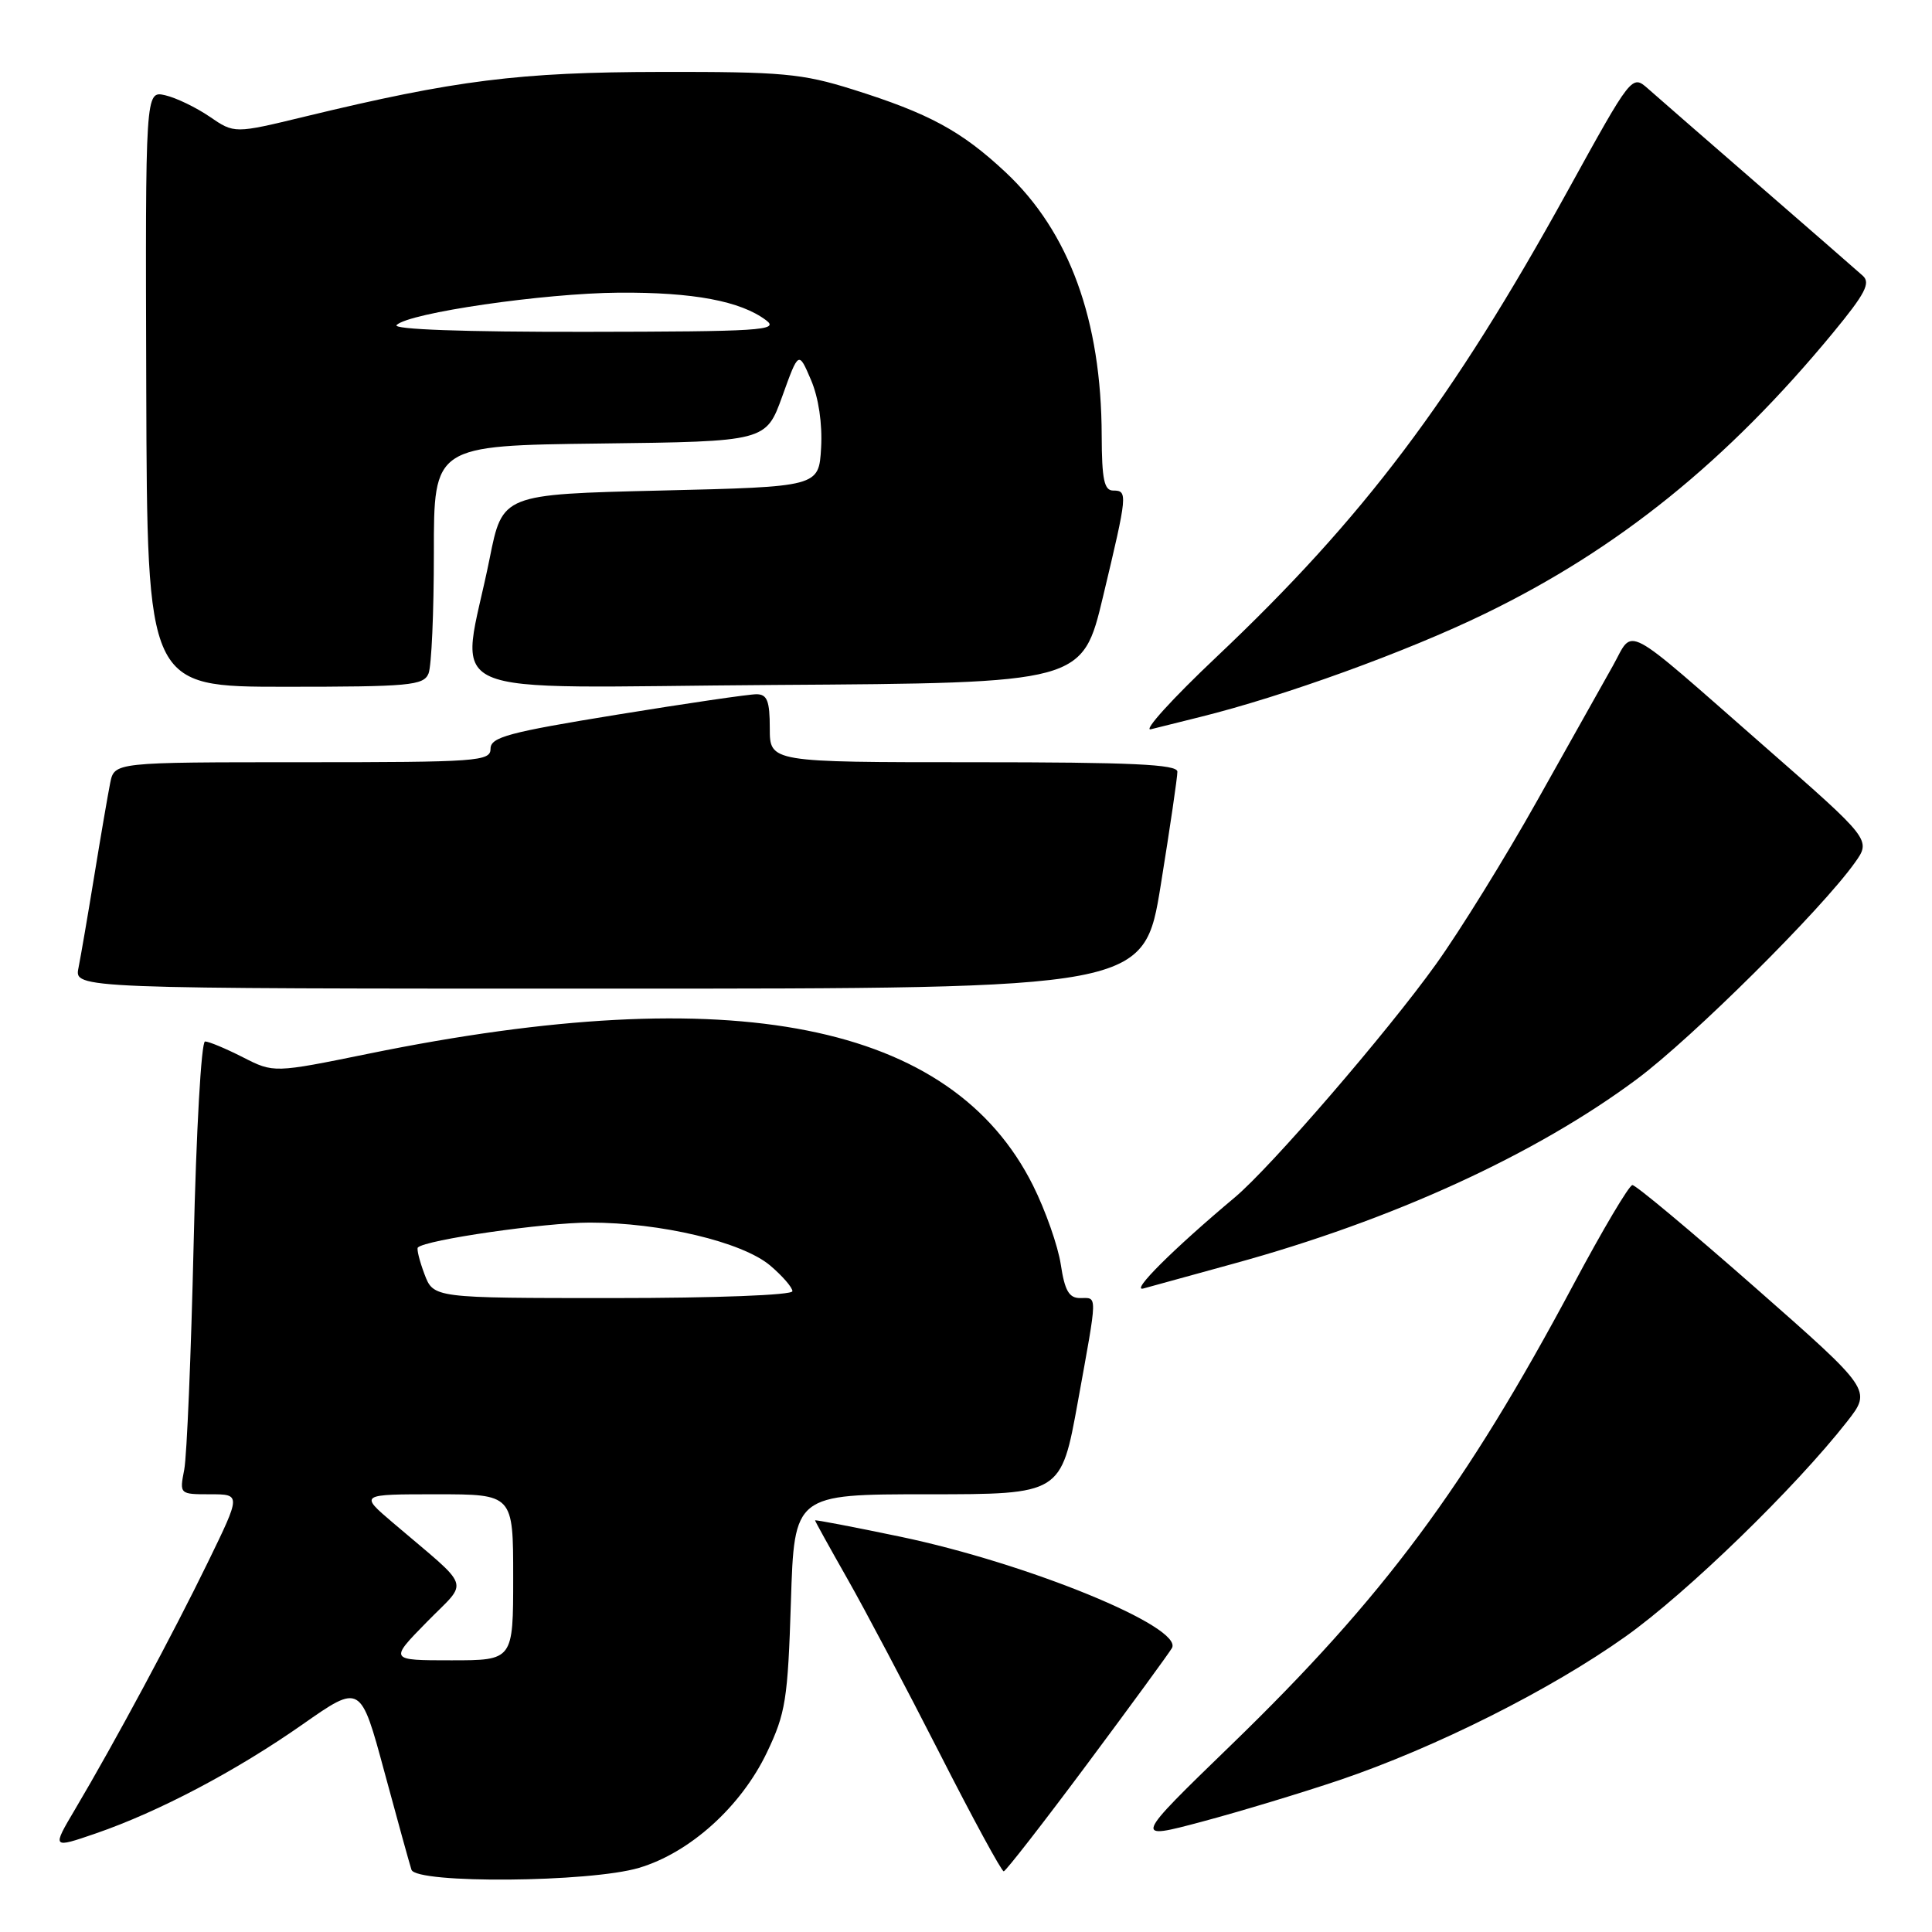 <?xml version="1.0" encoding="UTF-8" standalone="no"?>
<!DOCTYPE svg PUBLIC "-//W3C//DTD SVG 1.1//EN" "http://www.w3.org/Graphics/SVG/1.1/DTD/svg11.dtd" >
<svg xmlns="http://www.w3.org/2000/svg" xmlns:xlink="http://www.w3.org/1999/xlink" version="1.1" viewBox="0 0 256 256">
 <g >
 <path fill="currentColor"
d=" M 84.67 247.50 C 91.41 245.50 98.19 239.39 101.62 232.21 C 104.10 227.02 104.39 225.20 104.80 212.25 C 105.25 198.00 105.25 198.00 122.92 198.00 C 140.60 198.00 140.60 198.00 142.82 185.75 C 145.47 171.11 145.45 172.00 143.11 172.00 C 141.65 172.00 141.08 171.01 140.56 167.55 C 140.19 165.11 138.54 160.40 136.88 157.08 C 126.09 135.49 97.20 129.75 48.89 139.61 C 36.28 142.18 36.28 142.18 32.18 140.09 C 29.92 138.94 27.67 138.00 27.17 138.00 C 26.67 138.00 26.00 149.85 25.66 164.75 C 25.32 179.46 24.76 192.96 24.41 194.75 C 23.78 197.99 23.79 198.00 27.85 198.00 C 31.93 198.00 31.93 198.00 27.55 207.00 C 22.96 216.43 15.20 230.88 9.96 239.72 C 6.87 244.94 6.87 244.94 12.69 242.94 C 21.05 240.06 31.29 234.66 40.11 228.48 C 47.78 223.11 47.78 223.11 50.94 234.80 C 52.68 241.24 54.29 247.06 54.52 247.75 C 55.15 249.62 78.17 249.44 84.67 247.50 Z  M 144.00 233.82 C 149.78 226.06 154.85 219.12 155.28 218.39 C 156.91 215.63 136.22 207.15 119.25 203.61 C 113.06 202.32 108.00 201.35 108.00 201.46 C 108.00 201.57 109.91 205.02 112.25 209.14 C 114.59 213.25 120.10 223.68 124.50 232.31 C 128.89 240.94 132.72 247.98 133.00 247.96 C 133.27 247.94 138.22 241.58 144.00 233.82 Z  M 177.50 235.87 C 190.24 231.55 205.45 223.92 215.39 216.85 C 223.55 211.05 237.88 197.14 244.76 188.35 C 248.01 184.19 248.01 184.19 232.56 170.60 C 224.05 163.12 216.74 157.01 216.30 157.03 C 215.86 157.05 212.35 162.97 208.50 170.19 C 194.16 197.07 183.30 211.68 163.14 231.21 C 150.13 243.82 150.13 243.82 159.31 241.37 C 164.37 240.02 172.55 237.54 177.50 235.87 Z  M 163.50 167.43 C 184.50 161.67 203.47 152.99 216.91 142.98 C 224.24 137.52 241.34 120.54 245.77 114.32 C 247.94 111.28 247.94 111.28 233.79 98.89 C 214.62 82.10 216.57 83.14 213.71 88.23 C 212.39 90.58 207.88 98.62 203.68 106.10 C 199.48 113.59 193.45 123.34 190.27 127.77 C 183.82 136.78 168.40 154.65 163.62 158.66 C 155.45 165.51 149.71 171.23 151.51 170.73 C 152.61 170.42 158.00 168.94 163.50 167.43 Z  M 153.81 117.25 C 155.03 109.69 156.02 102.94 156.01 102.25 C 156.00 101.28 149.93 101.00 129.00 101.00 C 102.00 101.00 102.00 101.00 102.00 96.50 C 102.00 92.89 101.66 92.00 100.25 91.99 C 99.29 91.98 90.96 93.20 81.75 94.70 C 67.35 97.04 65.00 97.68 65.00 99.21 C 65.00 100.88 63.34 101.00 40.08 101.00 C 15.16 101.00 15.16 101.00 14.60 103.75 C 14.30 105.26 13.35 110.78 12.50 116.00 C 11.65 121.22 10.70 126.74 10.40 128.25 C 9.84 131.00 9.84 131.00 80.71 131.00 C 151.59 131.00 151.59 131.00 153.81 117.25 Z  M 159.00 95.01 C 170.11 92.26 186.42 86.35 196.76 81.32 C 214.42 72.75 228.85 61.10 242.87 44.11 C 247.15 38.92 247.90 37.49 246.82 36.53 C 246.10 35.88 239.88 30.46 233.00 24.49 C 226.12 18.52 219.54 12.79 218.37 11.75 C 216.23 9.87 216.23 9.87 207.67 25.39 C 192.44 53.01 180.65 68.65 161.22 87.02 C 155.32 92.59 151.40 96.92 152.50 96.63 C 153.60 96.35 156.53 95.62 159.00 95.01 Z  M 56.78 89.25 C 57.18 88.29 57.49 81.10 57.49 73.27 C 57.48 59.04 57.48 59.04 79.49 58.77 C 101.49 58.50 101.49 58.50 103.66 52.50 C 105.82 46.50 105.82 46.50 107.46 50.34 C 108.47 52.70 108.98 56.15 108.80 59.34 C 108.50 64.50 108.50 64.50 87.54 65.00 C 66.58 65.50 66.58 65.50 64.88 74.00 C 61.04 93.11 56.41 91.06 102.65 90.76 C 143.43 90.50 143.43 90.50 146.17 79.00 C 149.41 65.44 149.45 65.00 147.50 65.00 C 146.31 65.00 146.00 63.52 145.98 57.75 C 145.95 42.41 141.68 30.72 133.24 22.82 C 127.38 17.34 123.11 15.03 112.99 11.85 C 106.27 9.74 103.65 9.50 87.50 9.53 C 68.80 9.56 60.40 10.61 40.43 15.44 C 31.06 17.71 31.06 17.71 27.78 15.46 C 25.98 14.23 23.32 12.95 21.88 12.62 C 19.26 12.03 19.26 12.03 19.38 51.51 C 19.50 91.00 19.50 91.00 37.78 91.00 C 54.25 91.00 56.13 90.83 56.78 89.25 Z  M 56.54 214.94 C 62.15 209.21 62.70 210.84 52.04 201.75 C 47.64 198.00 47.64 198.00 57.82 198.00 C 68.00 198.00 68.00 198.00 68.00 209.00 C 68.00 220.00 68.00 220.00 59.79 220.00 C 51.58 220.00 51.58 220.00 56.54 214.94 Z  M 56.24 168.82 C 55.58 167.06 55.19 165.48 55.37 165.30 C 56.38 164.28 72.17 162.00 78.14 162.00 C 87.55 162.00 98.32 164.56 102.03 167.67 C 103.66 169.05 105.00 170.59 105.00 171.09 C 105.00 171.61 94.86 172.00 81.22 172.00 C 57.44 172.00 57.44 172.00 56.24 168.82 Z  M 52.55 43.07 C 54.19 41.45 72.08 38.85 82.00 38.78 C 91.86 38.71 98.15 39.89 101.53 42.45 C 103.29 43.78 100.75 43.94 77.55 43.97 C 61.46 43.99 51.96 43.65 52.55 43.07 Z "/>
</g>
</svg>